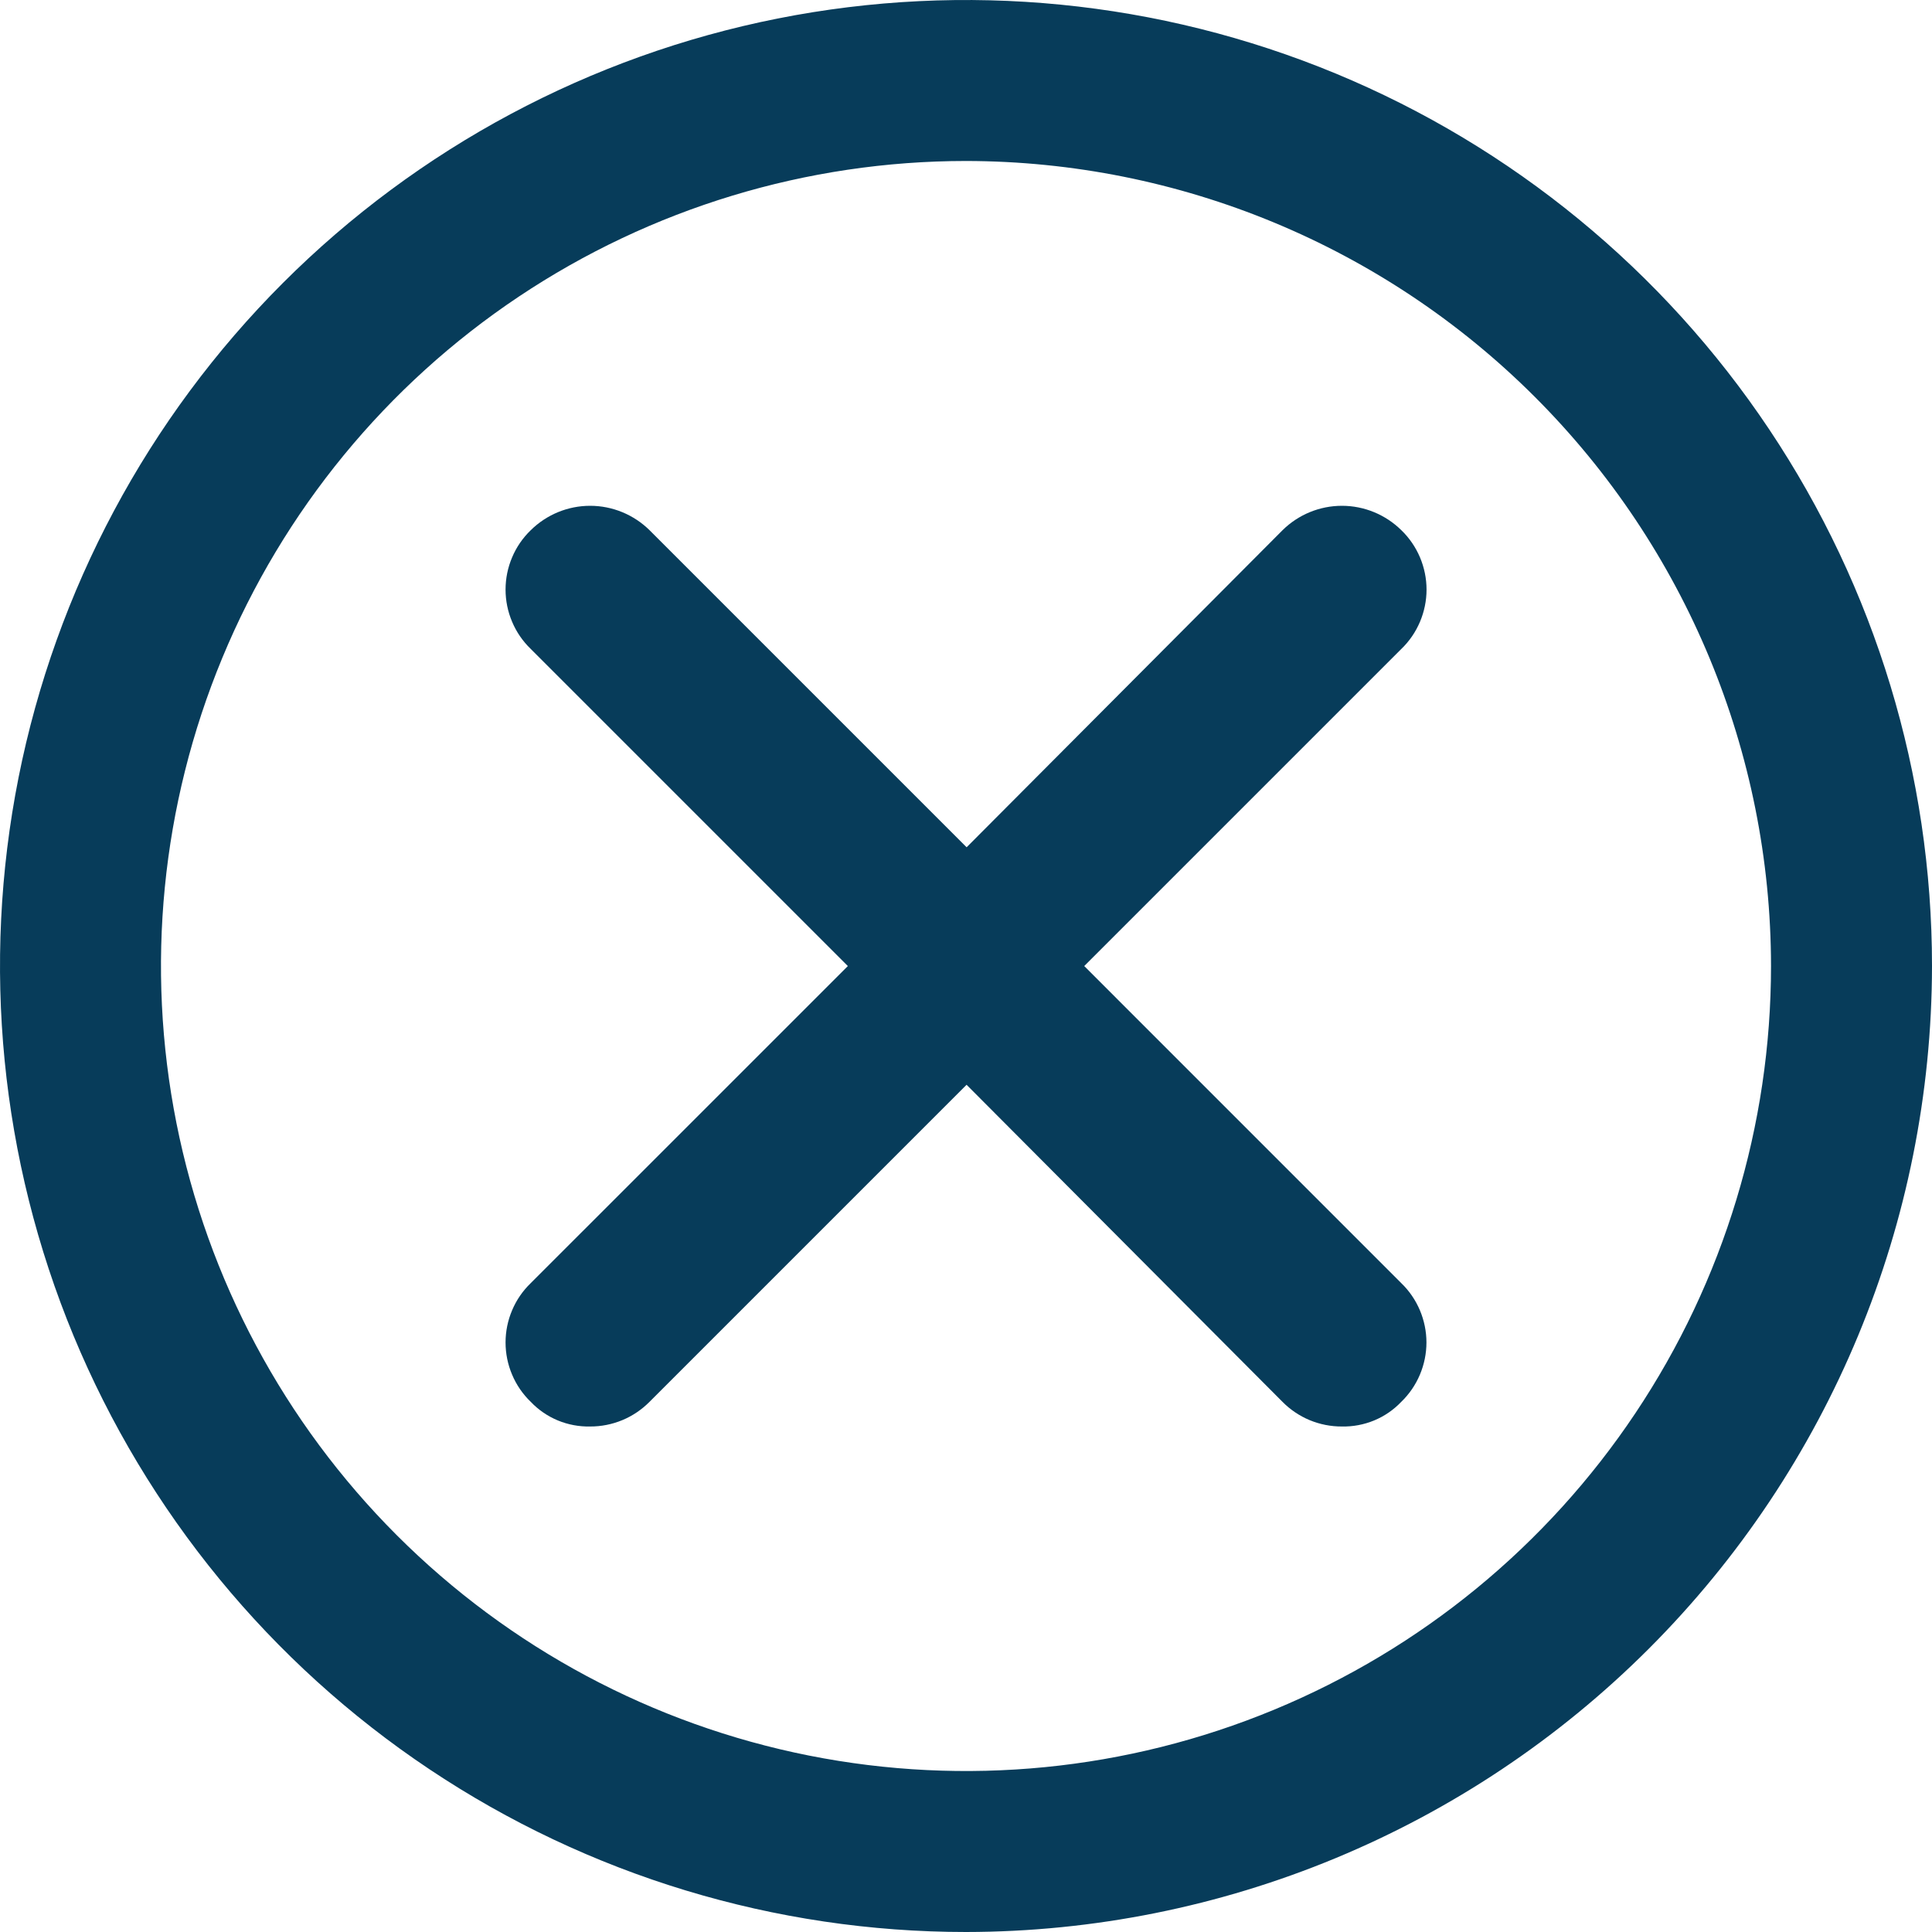 <svg width="40" height="40" viewBox="0 0 40 40" fill="none" xmlns="http://www.w3.org/2000/svg">
<g clip-path="url(#clip0_620_59)">
<path d="M20 40C16.044 40 12.178 38.827 8.889 36.629C5.6 34.432 3.036 31.308 1.522 27.654C0.009 23.999 -0.387 19.978 0.384 16.098C1.156 12.219 3.061 8.655 5.858 5.858C8.655 3.061 12.219 1.156 16.098 0.384C19.978 -0.387 23.999 0.009 27.654 1.522C31.308 3.036 34.432 5.6 36.629 8.889C38.827 12.178 40 16.044 40 20C39.994 25.303 37.885 30.386 34.136 34.136C30.386 37.885 25.303 39.994 20 40ZM20 3.333C16.704 3.333 13.481 4.311 10.74 6.142C7.999 7.973 5.863 10.576 4.602 13.622C3.34 16.667 3.01 20.018 3.653 23.252C4.296 26.485 5.884 29.454 8.215 31.785C10.546 34.116 13.515 35.704 16.748 36.347C19.982 36.99 23.333 36.66 26.378 35.398C29.424 34.137 32.027 32.001 33.858 29.26C35.69 26.519 36.667 23.296 36.667 20C36.663 15.581 34.905 11.344 31.78 8.22C28.656 5.095 24.419 3.338 20 3.333Z" fill="#073C5A"/>
<path d="M29.011 26.565C29.176 26.724 29.307 26.915 29.397 27.127C29.486 27.338 29.533 27.565 29.533 27.794C29.533 28.024 29.486 28.251 29.397 28.462C29.307 28.674 29.176 28.865 29.011 29.024C28.853 29.19 28.662 29.321 28.45 29.409C28.238 29.496 28.011 29.539 27.782 29.534C27.553 29.535 27.327 29.49 27.116 29.403C26.905 29.315 26.713 29.186 26.553 29.024L20.012 22.459L13.447 29.024C13.286 29.186 13.095 29.315 12.883 29.403C12.672 29.49 12.446 29.535 12.218 29.534C11.989 29.539 11.761 29.496 11.55 29.409C11.338 29.321 11.147 29.19 10.989 29.024C10.824 28.865 10.692 28.674 10.603 28.462C10.513 28.251 10.467 28.024 10.467 27.794C10.467 27.565 10.513 27.338 10.603 27.127C10.692 26.915 10.824 26.724 10.989 26.565L17.554 20.001L10.989 13.436C10.824 13.277 10.692 13.086 10.603 12.874C10.513 12.663 10.467 12.436 10.467 12.207C10.467 11.977 10.513 11.75 10.603 11.539C10.692 11.327 10.824 11.136 10.989 10.977C11.316 10.654 11.758 10.472 12.218 10.472C12.678 10.472 13.12 10.654 13.448 10.977L20.013 17.542L26.554 10.977C26.881 10.654 27.323 10.472 27.783 10.472C28.244 10.472 28.685 10.654 29.013 10.977C29.178 11.136 29.309 11.327 29.399 11.539C29.488 11.75 29.535 11.977 29.535 12.207C29.535 12.436 29.488 12.663 29.399 12.874C29.309 13.086 29.178 13.277 29.013 13.436L22.448 20.001L29.011 26.565Z" fill="#073C5A"/>
</g>
<defs>
<clipPath id="clip0_620_59">
<rect width="40" height="40" fill="white"/>
</clipPath>
</defs>
</svg>
